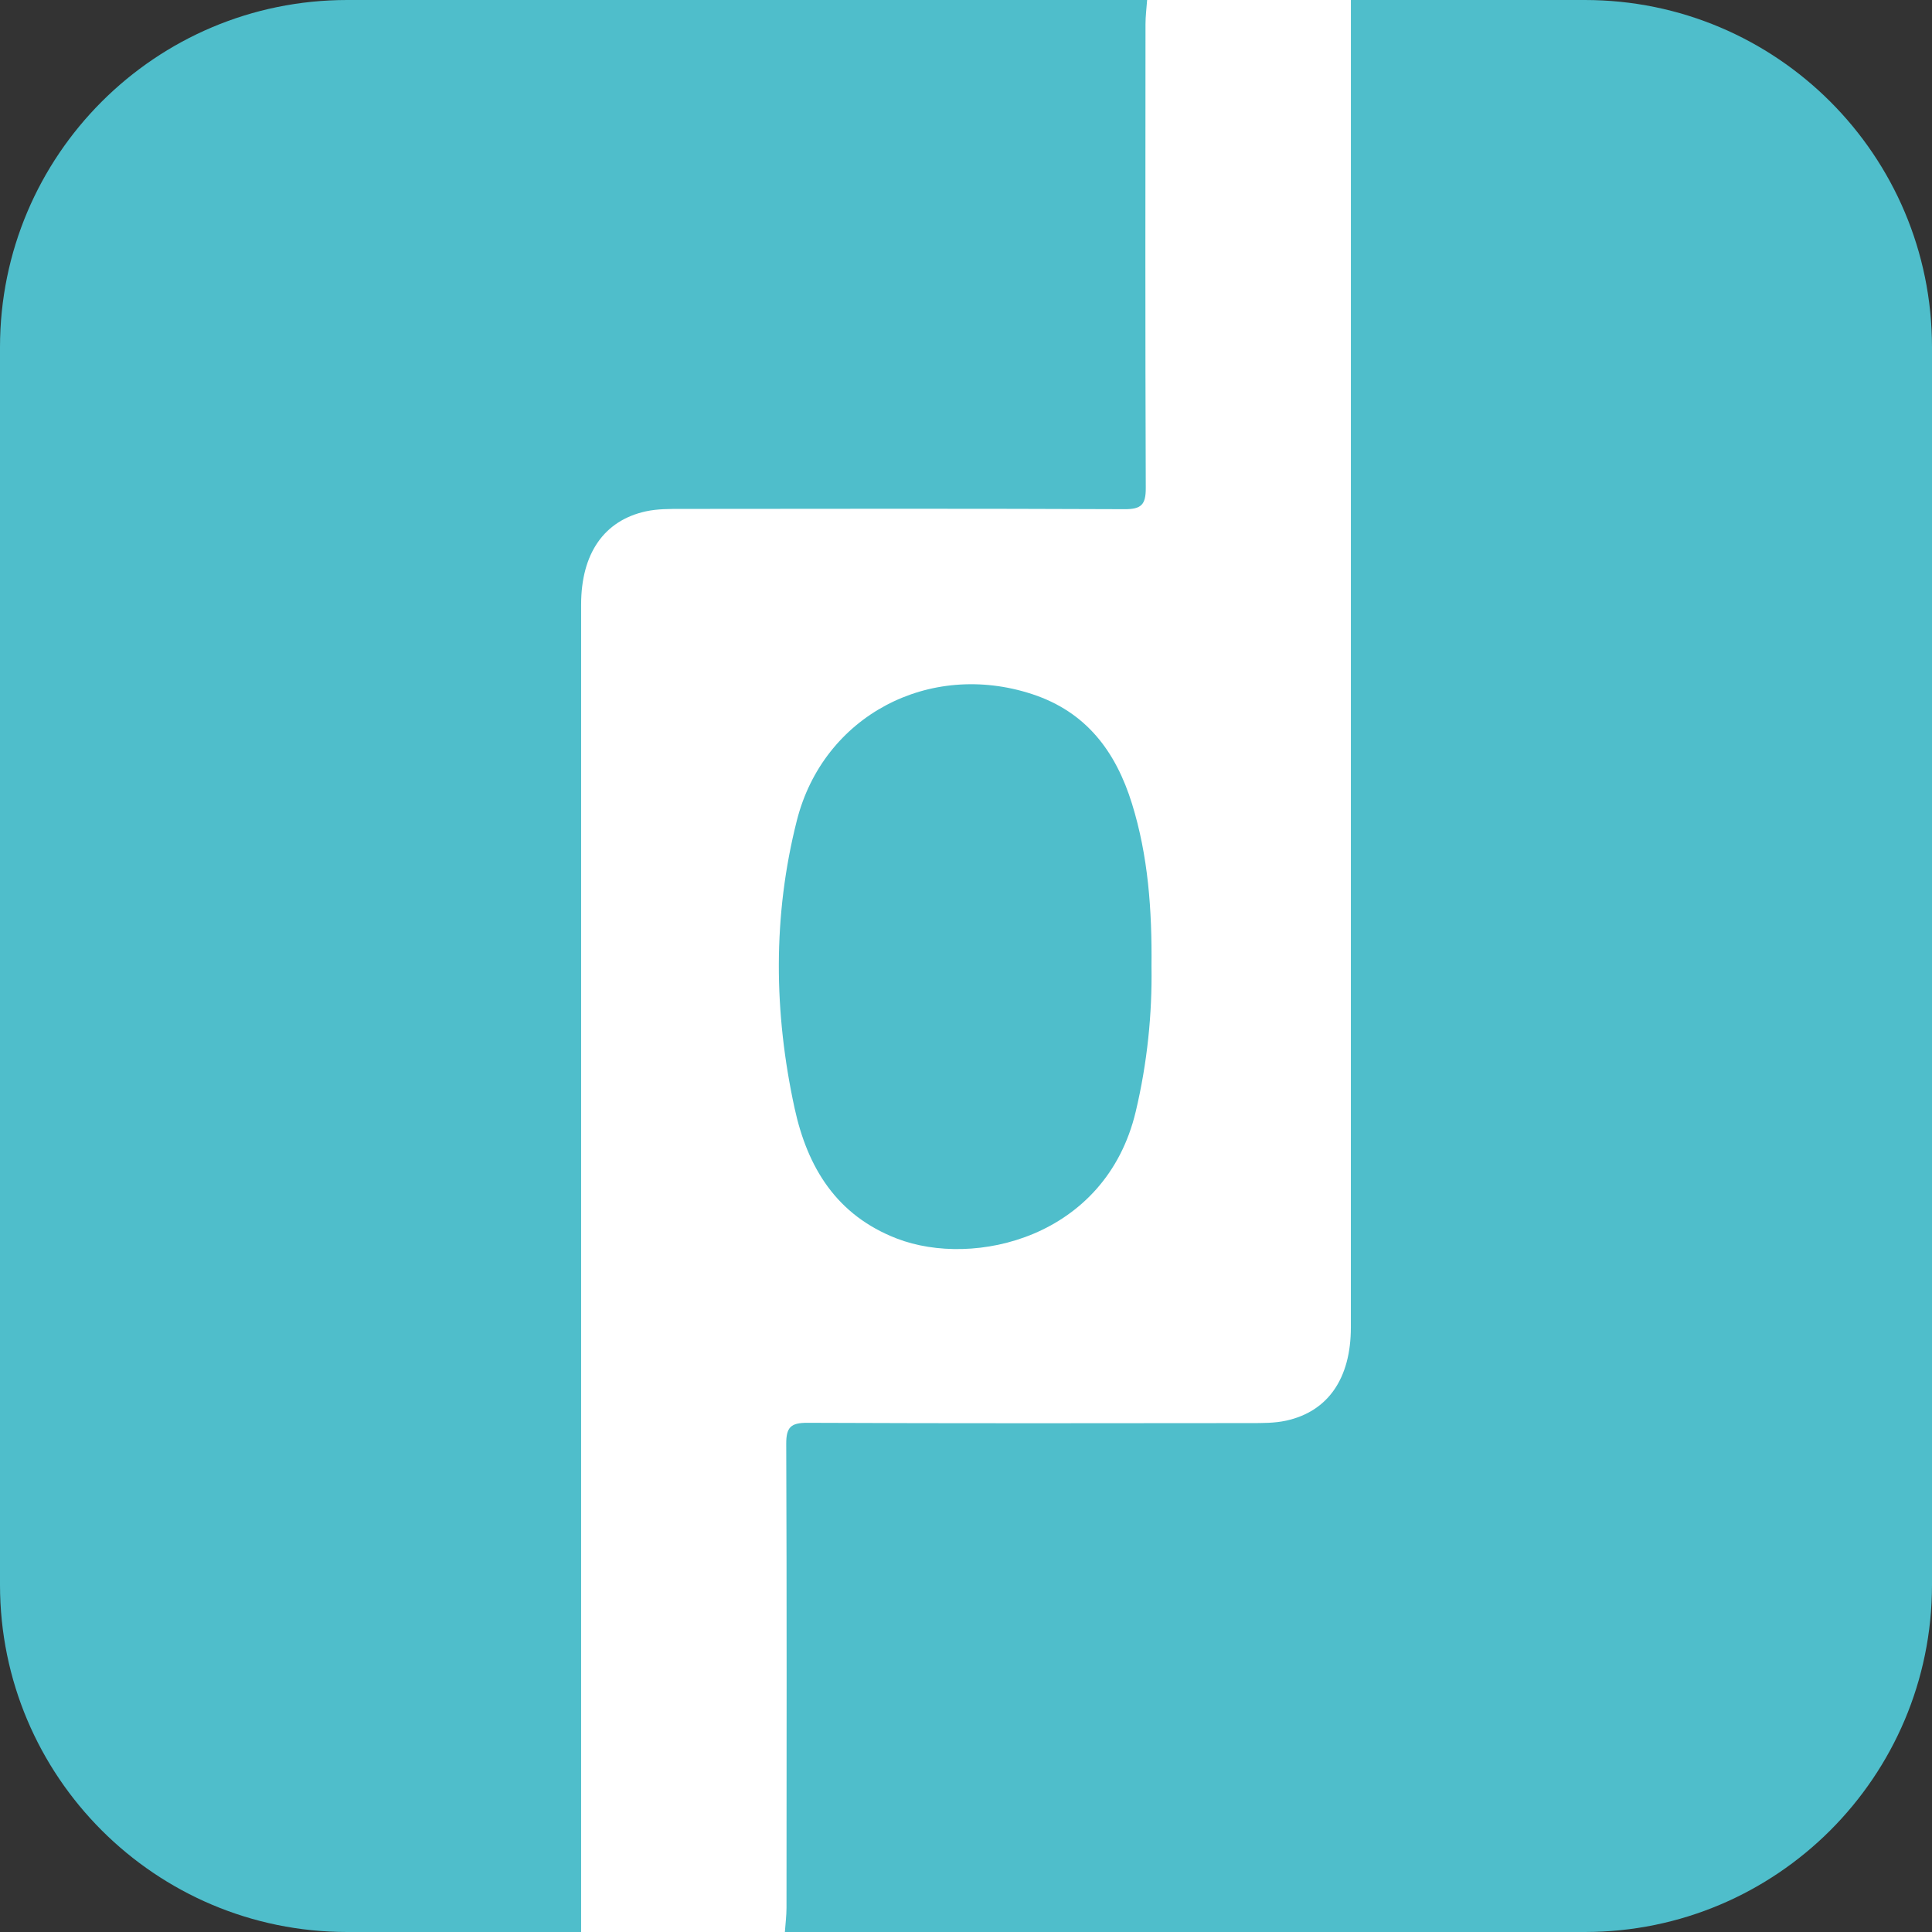 <?xml version="1.0" encoding="utf-8"?>
<!-- Generator: Adobe Illustrator 17.0.0, SVG Export Plug-In . SVG Version: 6.00 Build 0)  -->
<!DOCTYPE svg PUBLIC "-//W3C//DTD SVG 1.1//EN" "http://www.w3.org/Graphics/SVG/1.1/DTD/svg11.dtd">
<svg version="1.1" id="Ebene_1" xmlns="http://www.w3.org/2000/svg" xmlns:xlink="http://www.w3.org/1999/xlink" x="0px" y="0px"
	 width="1024px" height="1024px" viewBox="0 0 1024 1024" enable-background="new 0 0 1024 1024" xml:space="preserve">
<rect x="0" y="0" width="1024" height="1024" fill="#333333" stroke="none"/>
<rect x="227" fill="#FFFFFF" width="493" height="1024"/>
<path fill="#FFFFFF" d="M513.007,335c-1.429-5.75-2.355-11.682-4.369-17.219c-12.425-34.144-36.457-54.669-72.426-60.902
	c-0.807-0.14-1.671-0.079-2.205-0.88c25.333,0,50.667,0.042,76-0.065c2.501-0.011,3.076,0.565,3.066,3.066
	C512.966,284.333,513.007,309.667,513.007,335z"/>
<path fill="#FFFFFF" d="M434.007,768c6.66-1.881,13.605-2.683,20.078-5.274c31.836-12.743,51.166-35.889,57.849-69.556
	c0.218-1.099-0.069-2.38,1.074-3.17c0,25-0.042,50,0.065,75c0.011,2.501-0.565,3.076-3.066,3.066
	C484.674,767.958,459.341,768,434.007,768z"/>
<g>
	<path fill="#4FBECB" d="M342.332,271.021c6.096-1.333,12.569-1.282,18.87-1.288c78.283-0.08,156.567-0.195,234.849,0.146
		c8.809,0.038,11.263-2.365,11.229-11.16c-0.314-81.946-0.199-163.894-0.146-245.842C607.136,8.584,607.698,4.292,608,0H184
		C82.38,0,0,82.38,0,184v656c0,101.62,82.38,184,184,184h124c0-234.516-0.005-469.033,0.008-703.549
		C308.009,293.52,320.059,275.89,342.332,271.021z"/>
	<path fill="#4FBECB" d="M599.972,425.964c-8.542-27.558-24.146-48.603-52.835-58.041c-54.604-17.962-110.702,11.407-124.785,66.952
		c-12.815,50.542-12.245,101.716-1.193,152.524c6.825,31.375,22.17,56.719,54.253,69.082c40.651,15.665,110.601-0.247,126.55-67.32
		c6.135-25.799,8.746-51.828,8.355-76.935C610.609,482.14,608.551,453.641,599.972,425.964z"/>
	<path fill="#4FBECB" d="M840,0H716c0,234.513,0.007,469.027-0.011,703.54c-0.002,26.974-12.05,44.575-34.327,49.44
		c-6.097,1.332-12.569,1.28-18.87,1.287c-78.282,0.079-156.565,0.195-234.846-0.146c-8.813-0.038-11.26,2.373-11.226,11.164
		c0.314,81.945,0.199,163.892,0.146,245.839c-0.003,4.292-0.565,8.584-0.866,12.877h424c101.62,0,184-82.38,184-184V184
		C1024,82.38,941.62,0,840,0z"/>
</g>
</svg>
